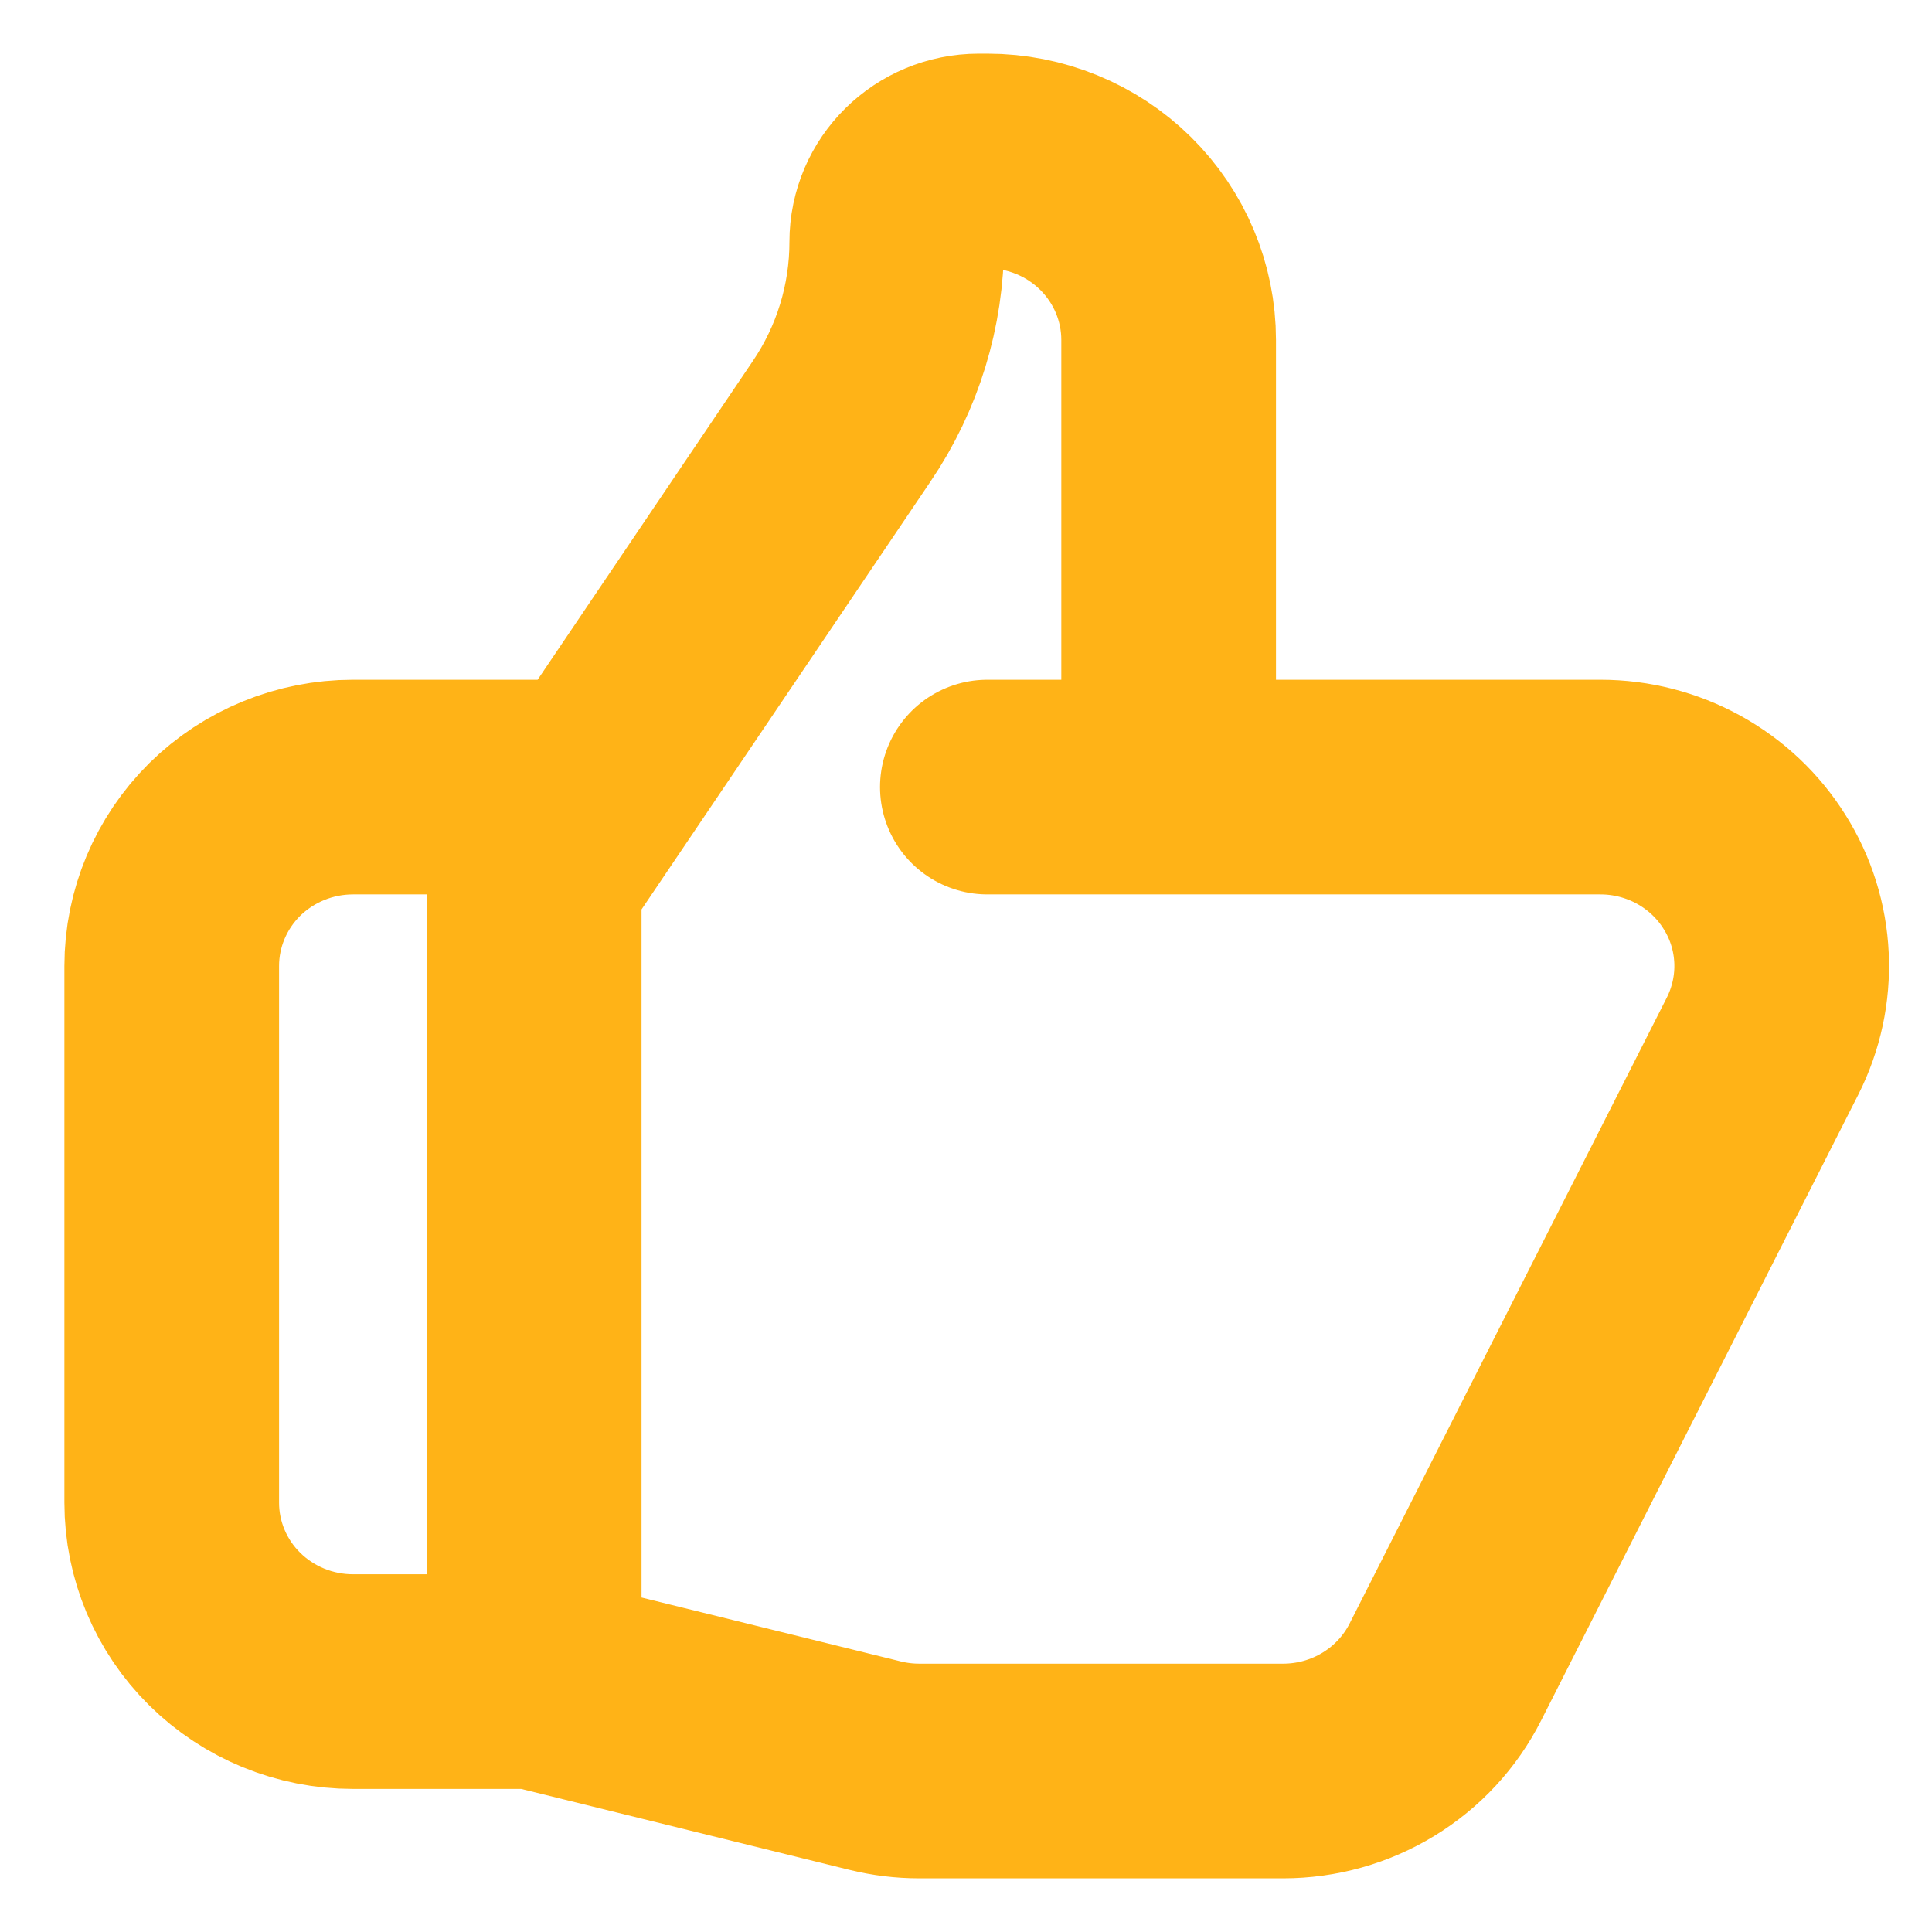 <svg width="18" height="18" viewBox="0 0 18 18" fill="none" xmlns="http://www.w3.org/2000/svg">
<path d="M10.888 7.333H14.911C15.199 7.333 15.482 7.406 15.733 7.544C15.985 7.683 16.196 7.882 16.347 8.124C16.499 8.365 16.585 8.641 16.598 8.925C16.611 9.209 16.55 9.491 16.422 9.745L13.466 15.578C13.326 15.855 13.11 16.088 12.843 16.251C12.576 16.414 12.268 16.5 11.955 16.5H8.563C8.425 16.5 8.287 16.483 8.153 16.45L4.977 15.667M10.888 7.333V3.167C10.888 2.725 10.71 2.301 10.393 1.988C10.077 1.676 9.647 1.5 9.199 1.5H9.119C8.697 1.5 8.355 1.837 8.355 2.254C8.355 2.849 8.177 3.431 7.841 3.926L4.977 8.167V15.667M10.888 7.333H9.199M4.977 15.667H3.288C2.841 15.667 2.411 15.491 2.094 15.178C1.778 14.866 1.6 14.442 1.6 14V9C1.6 8.558 1.778 8.134 2.094 7.821C2.411 7.509 2.841 7.333 3.288 7.333H5.399" stroke="#FFB317" stroke-width="2" stroke-linecap="round" stroke-linejoin="round"/>
</svg>
